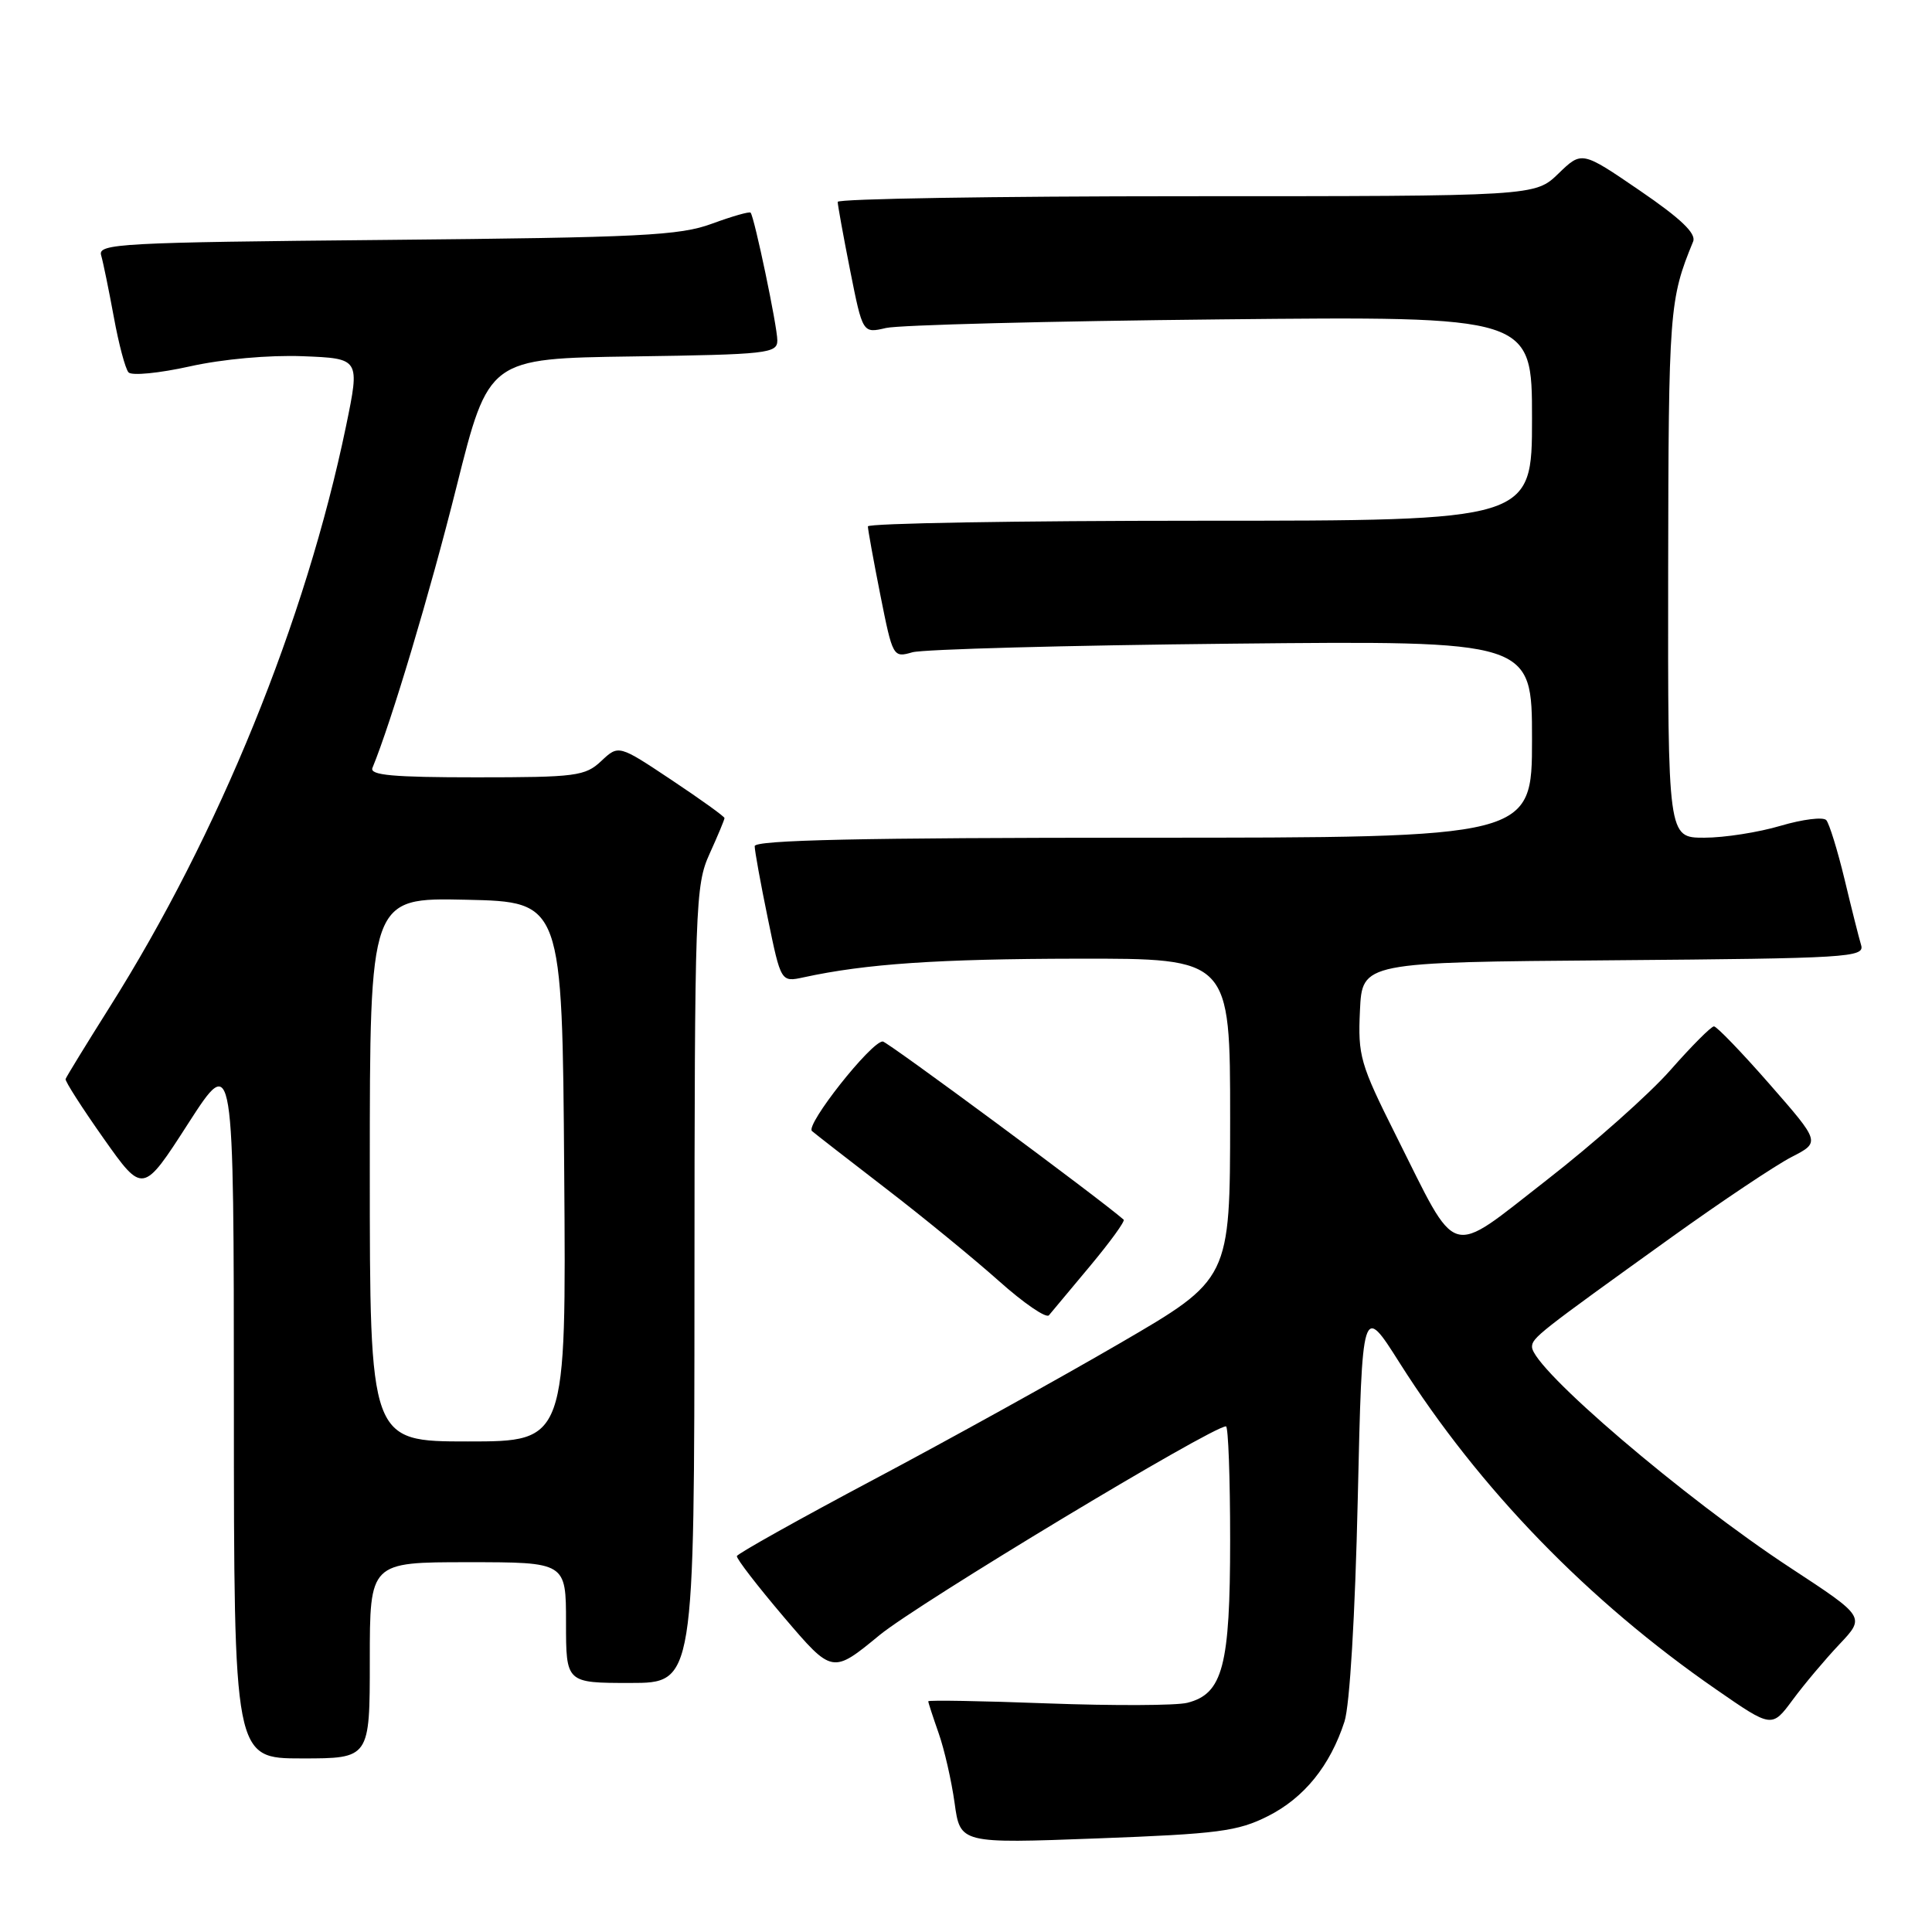 <?xml version="1.0" encoding="UTF-8" standalone="no"?>
<!DOCTYPE svg PUBLIC "-//W3C//DTD SVG 1.1//EN" "http://www.w3.org/Graphics/SVG/1.1/DTD/svg11.dtd" >
<svg xmlns="http://www.w3.org/2000/svg" xmlns:xlink="http://www.w3.org/1999/xlink" version="1.1" viewBox="0 0 256 256">
 <g >
 <path fill="currentColor"
d=" M 168.00 240.65 C 172.81 238.23 176.25 233.97 178.15 228.12 C 178.85 225.96 179.56 214.04 179.91 198.63 C 180.50 172.75 180.50 172.75 185.47 180.61 C 196.02 197.26 210.44 212.14 227.43 223.88 C 234.78 228.97 234.78 228.97 237.54 225.24 C 239.06 223.18 241.85 219.87 243.73 217.88 C 247.16 214.25 247.16 214.25 237.26 207.76 C 223.17 198.53 203.00 181.29 203.00 178.47 C 203.00 177.27 203.87 176.59 221.53 163.91 C 228.15 159.16 235.29 154.39 237.39 153.31 C 241.21 151.35 241.21 151.35 234.49 143.67 C 230.80 139.45 227.47 136.00 227.11 136.00 C 226.74 136.00 224.15 138.60 221.35 141.78 C 218.56 144.96 211.17 151.52 204.95 156.36 C 191.70 166.66 193.34 167.14 184.95 150.41 C 180.23 140.99 179.92 139.90 180.20 133.91 C 180.50 127.50 180.50 127.50 213.81 127.24 C 244.90 126.99 247.09 126.86 246.61 125.24 C 246.32 124.28 245.33 120.35 244.41 116.50 C 243.48 112.65 242.39 109.13 241.99 108.67 C 241.58 108.22 238.86 108.56 235.94 109.42 C 233.02 110.29 228.47 111.00 225.82 111.00 C 221.00 111.00 221.00 111.00 221.04 75.75 C 221.09 41.03 221.19 39.69 224.35 32.00 C 224.78 30.94 222.73 28.97 217.28 25.25 C 209.60 20.00 209.60 20.00 206.50 23.00 C 203.40 26.00 203.40 26.00 157.20 26.00 C 131.79 26.00 111.00 26.34 111.00 26.75 C 111.00 27.16 111.74 31.25 112.65 35.84 C 114.31 44.18 114.31 44.18 117.40 43.46 C 119.11 43.06 139.06 42.55 161.75 42.32 C 203.00 41.90 203.00 41.90 203.00 55.45 C 203.00 69.00 203.00 69.00 159.00 69.00 C 134.80 69.00 115.00 69.34 115.00 69.75 C 115.00 70.16 115.74 74.25 116.65 78.84 C 118.29 87.07 118.34 87.17 120.90 86.43 C 122.33 86.03 141.39 85.51 163.25 85.29 C 203.00 84.89 203.00 84.89 203.00 97.95 C 203.00 111.00 203.00 111.00 151.50 111.00 C 114.20 111.00 100.00 111.31 100.00 112.12 C 100.00 112.73 100.78 117.04 101.74 121.69 C 103.48 130.15 103.48 130.15 106.49 129.50 C 114.71 127.71 124.28 127.06 142.75 127.03 C 163.00 127.00 163.00 127.00 163.00 148.25 C 162.99 169.50 162.99 169.50 148.37 178.00 C 140.33 182.68 125.66 190.80 115.77 196.05 C 105.88 201.30 97.72 205.87 97.64 206.19 C 97.56 206.52 100.38 210.17 103.89 214.30 C 110.29 221.81 110.29 221.81 116.56 216.65 C 121.72 212.42 160.58 189.00 162.45 189.00 C 162.75 189.00 163.00 195.77 163.00 204.05 C 163.00 220.75 162.03 224.45 157.32 225.63 C 155.87 226.00 147.55 226.03 138.84 225.71 C 130.13 225.38 123.00 225.26 123.00 225.43 C 123.00 225.61 123.62 227.50 124.37 229.64 C 125.13 231.79 126.08 235.96 126.49 238.91 C 127.23 244.28 127.23 244.28 145.36 243.60 C 161.43 243.00 164.01 242.66 168.00 240.65 Z  M 49.00 220.00 C 49.00 207.00 49.00 207.00 62.00 207.00 C 75.00 207.00 75.00 207.00 75.00 215.00 C 75.00 223.00 75.00 223.00 83.50 223.00 C 92.00 223.00 92.00 223.00 92.02 170.25 C 92.04 119.86 92.13 117.31 94.02 113.14 C 95.11 110.74 96.00 108.61 96.00 108.40 C 96.00 108.19 92.84 105.92 88.98 103.35 C 81.97 98.68 81.97 98.68 79.67 100.84 C 77.54 102.84 76.34 103.00 63.10 103.00 C 52.08 103.00 48.95 102.72 49.35 101.75 C 51.83 95.74 56.99 78.50 60.49 64.50 C 64.75 47.50 64.75 47.50 83.87 47.23 C 101.74 46.97 103.00 46.83 103.00 45.10 C 103.00 43.26 99.97 28.80 99.46 28.18 C 99.31 28.00 97.01 28.66 94.34 29.64 C 90.08 31.22 84.93 31.47 51.21 31.79 C 15.95 32.12 12.95 32.28 13.40 33.82 C 13.67 34.75 14.42 38.42 15.08 42.00 C 15.73 45.58 16.61 48.88 17.03 49.34 C 17.44 49.81 21.10 49.45 25.15 48.55 C 29.50 47.58 35.63 47.03 40.11 47.20 C 47.70 47.50 47.70 47.50 45.85 56.47 C 40.51 82.24 29.00 110.52 14.51 133.48 C 11.40 138.42 8.78 142.69 8.69 142.98 C 8.61 143.27 10.88 146.81 13.73 150.85 C 18.93 158.21 18.93 158.21 24.95 148.85 C 30.98 139.50 30.98 139.50 30.99 186.25 C 31.00 233.00 31.00 233.00 40.00 233.00 C 49.00 233.00 49.00 233.00 49.00 220.00 Z  M 144.46 167.73 C 147.11 164.55 149.11 161.80 148.89 161.61 C 145.62 158.75 117.56 138.00 116.97 138.00 C 115.43 138.00 106.68 149.08 107.59 149.87 C 108.09 150.30 112.52 153.74 117.43 157.52 C 122.35 161.30 129.06 166.80 132.35 169.73 C 135.64 172.67 138.63 174.72 138.99 174.28 C 139.35 173.85 141.81 170.90 144.46 167.73 Z  M 49.00 154.97 C 49.00 118.94 49.00 118.94 61.75 119.22 C 74.50 119.50 74.50 119.50 74.76 155.25 C 75.03 191.00 75.03 191.00 62.01 191.00 C 49.00 191.00 49.00 191.00 49.00 154.97 Z "/>
</g>
</svg>